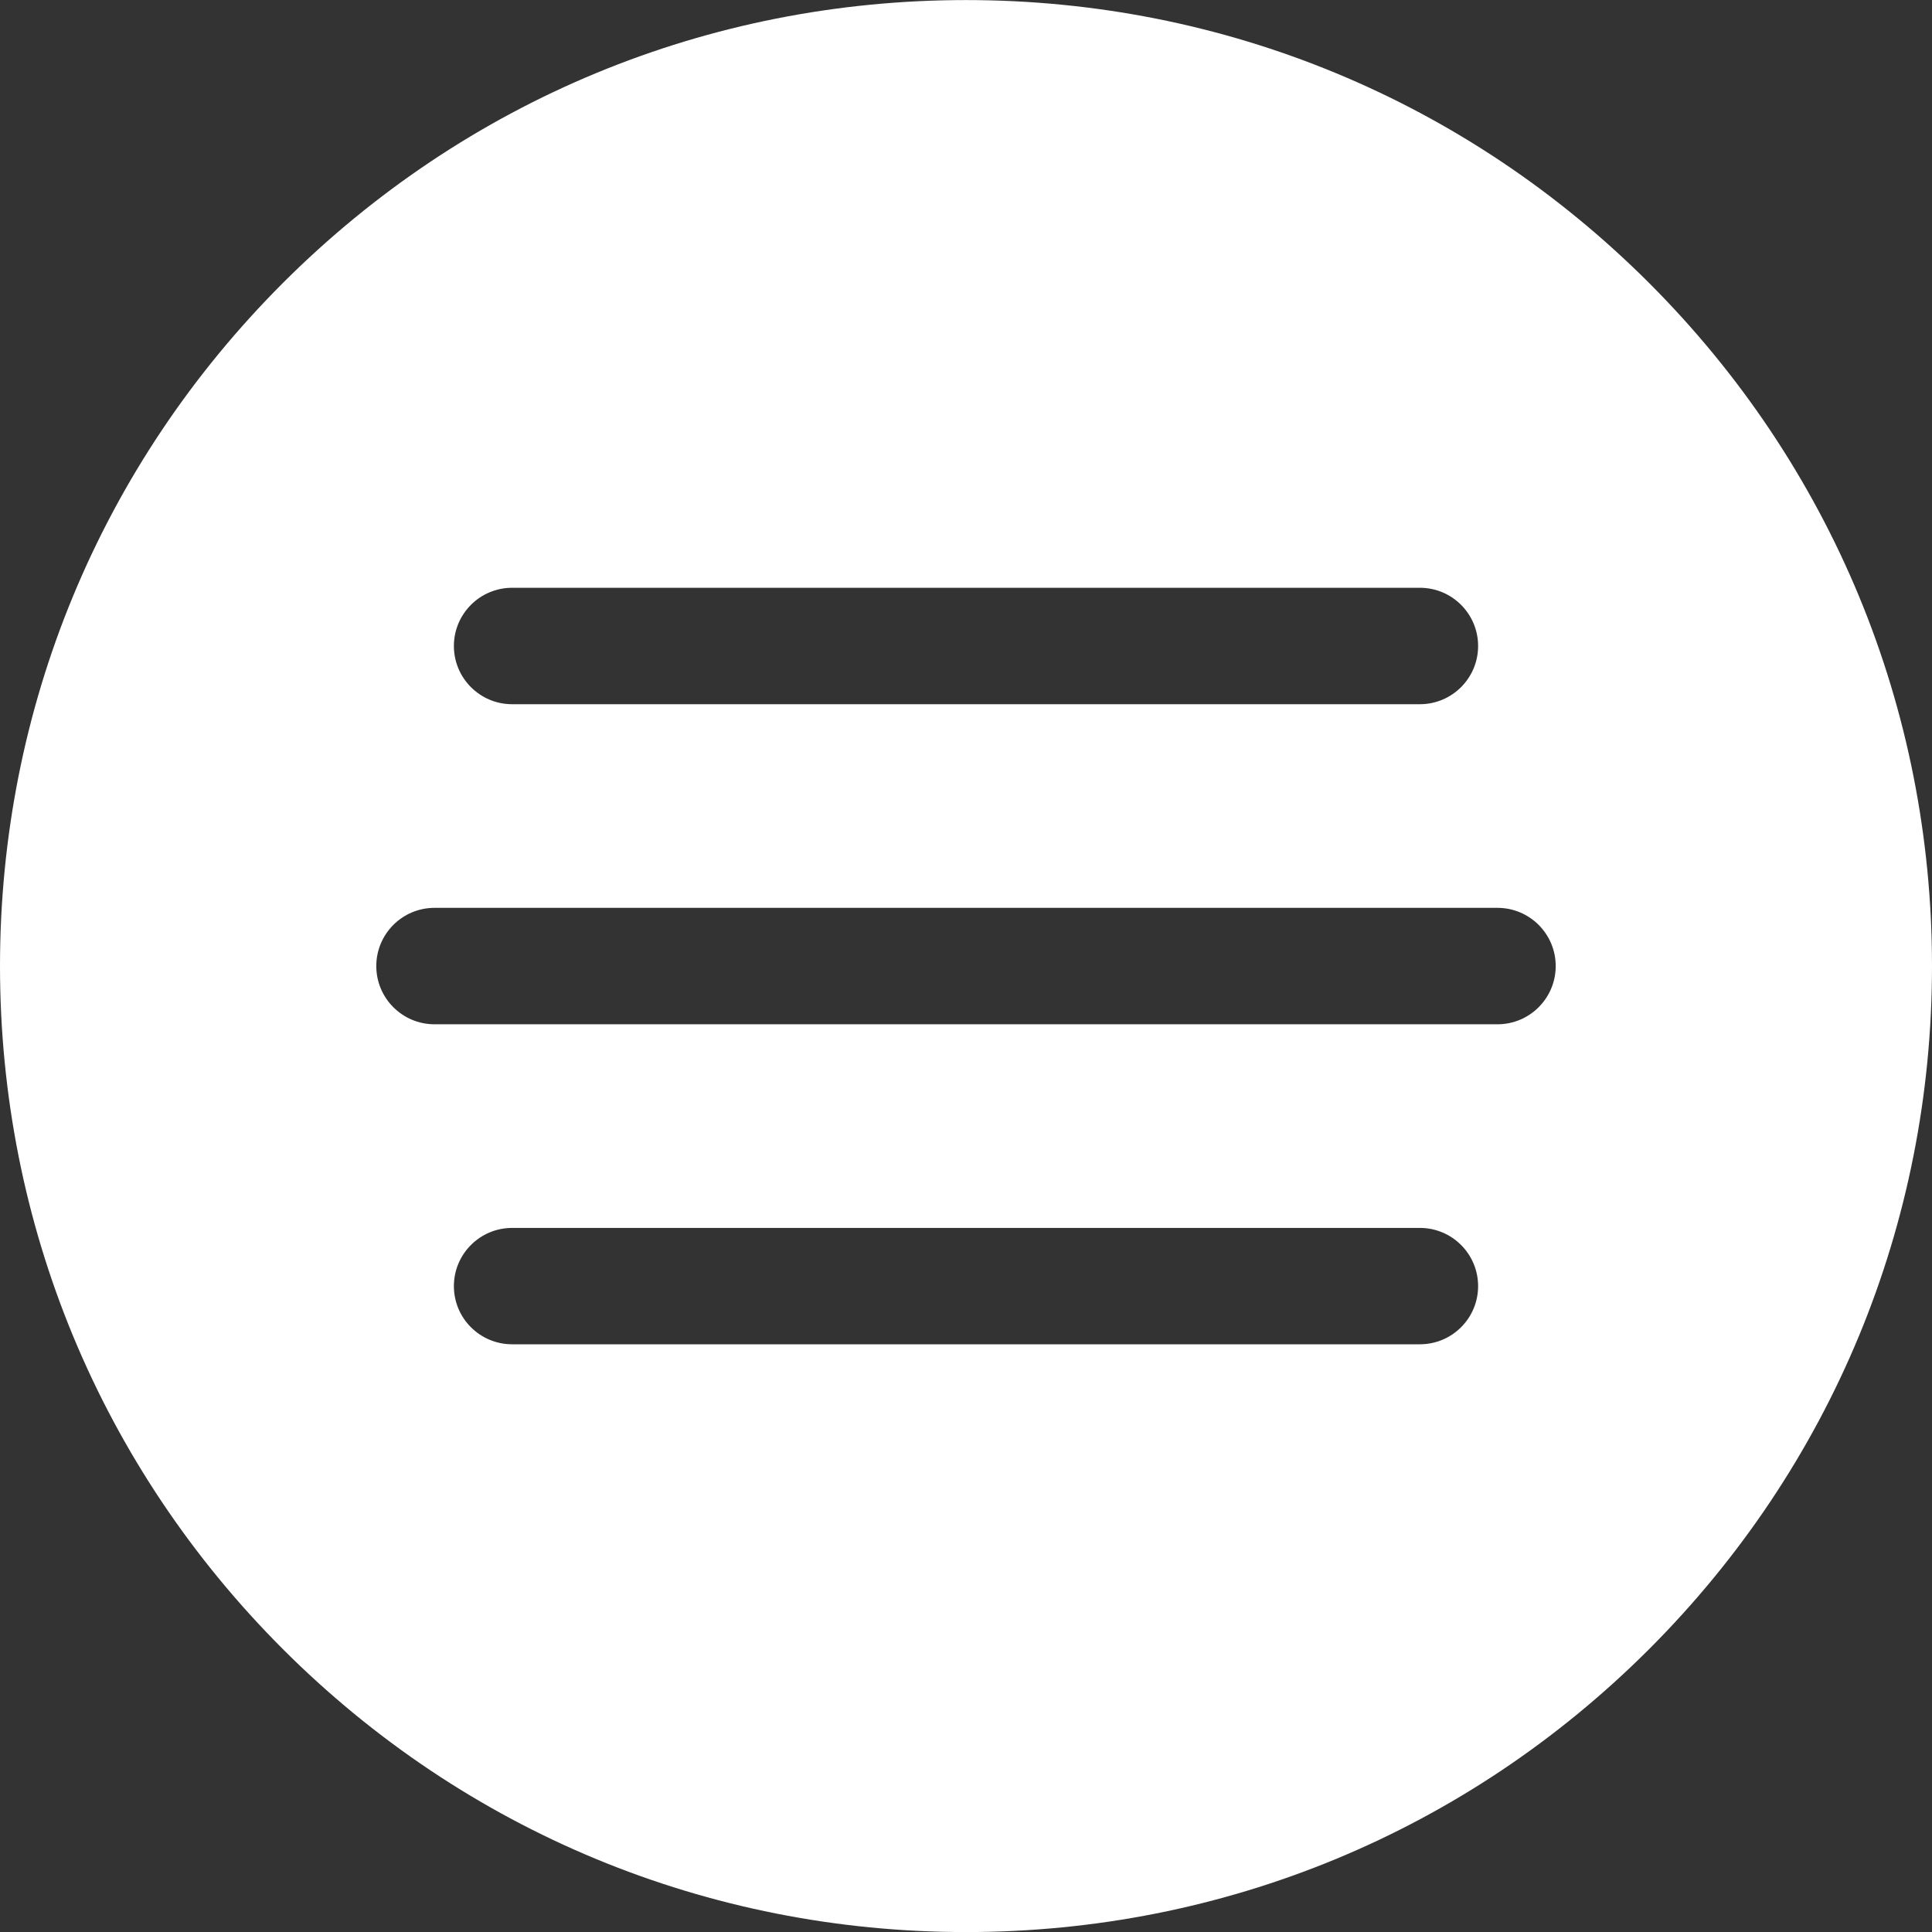 <svg width="30" height="30" viewBox="0 0 30 30" fill="none" xmlns="http://www.w3.org/2000/svg">
<rect x="0" y="0" width="30" height="30" fill="#333333" stroke="none"/>
<path d="M25.607 4.394C22.773 1.561 19.007 0.001 15 0.001C10.993 0.001 7.227 1.561 4.393 4.394C1.56 7.227 0 10.994 0 15.001C0 19.008 1.56 22.774 4.393 25.608C7.227 28.441 10.993 30.001 15 30.001C19.007 30.001 22.773 28.441 25.607 25.608C28.44 22.774 30 19.008 30 15.001C30 10.994 28.44 7.227 25.607 4.394ZM7.952 9.127H22.048C22.547 9.127 22.952 9.532 22.952 10.031C22.952 10.53 22.547 10.935 22.048 10.935H7.952C7.453 10.935 7.048 10.53 7.048 10.031C7.048 9.532 7.453 9.127 7.952 9.127ZM22.048 20.874H7.952C7.453 20.874 7.048 20.47 7.048 19.971C7.048 19.472 7.453 19.067 7.952 19.067H22.048C22.547 19.067 22.952 19.472 22.952 19.971C22.952 20.47 22.547 20.874 22.048 20.874ZM23.253 15.905H6.747C6.248 15.905 5.843 15.5 5.843 15.001C5.843 14.502 6.248 14.097 6.747 14.097H23.253C23.752 14.097 24.157 14.502 24.157 15.001C24.157 15.5 23.752 15.905 23.253 15.905Z" fill="white"/>
</svg>
